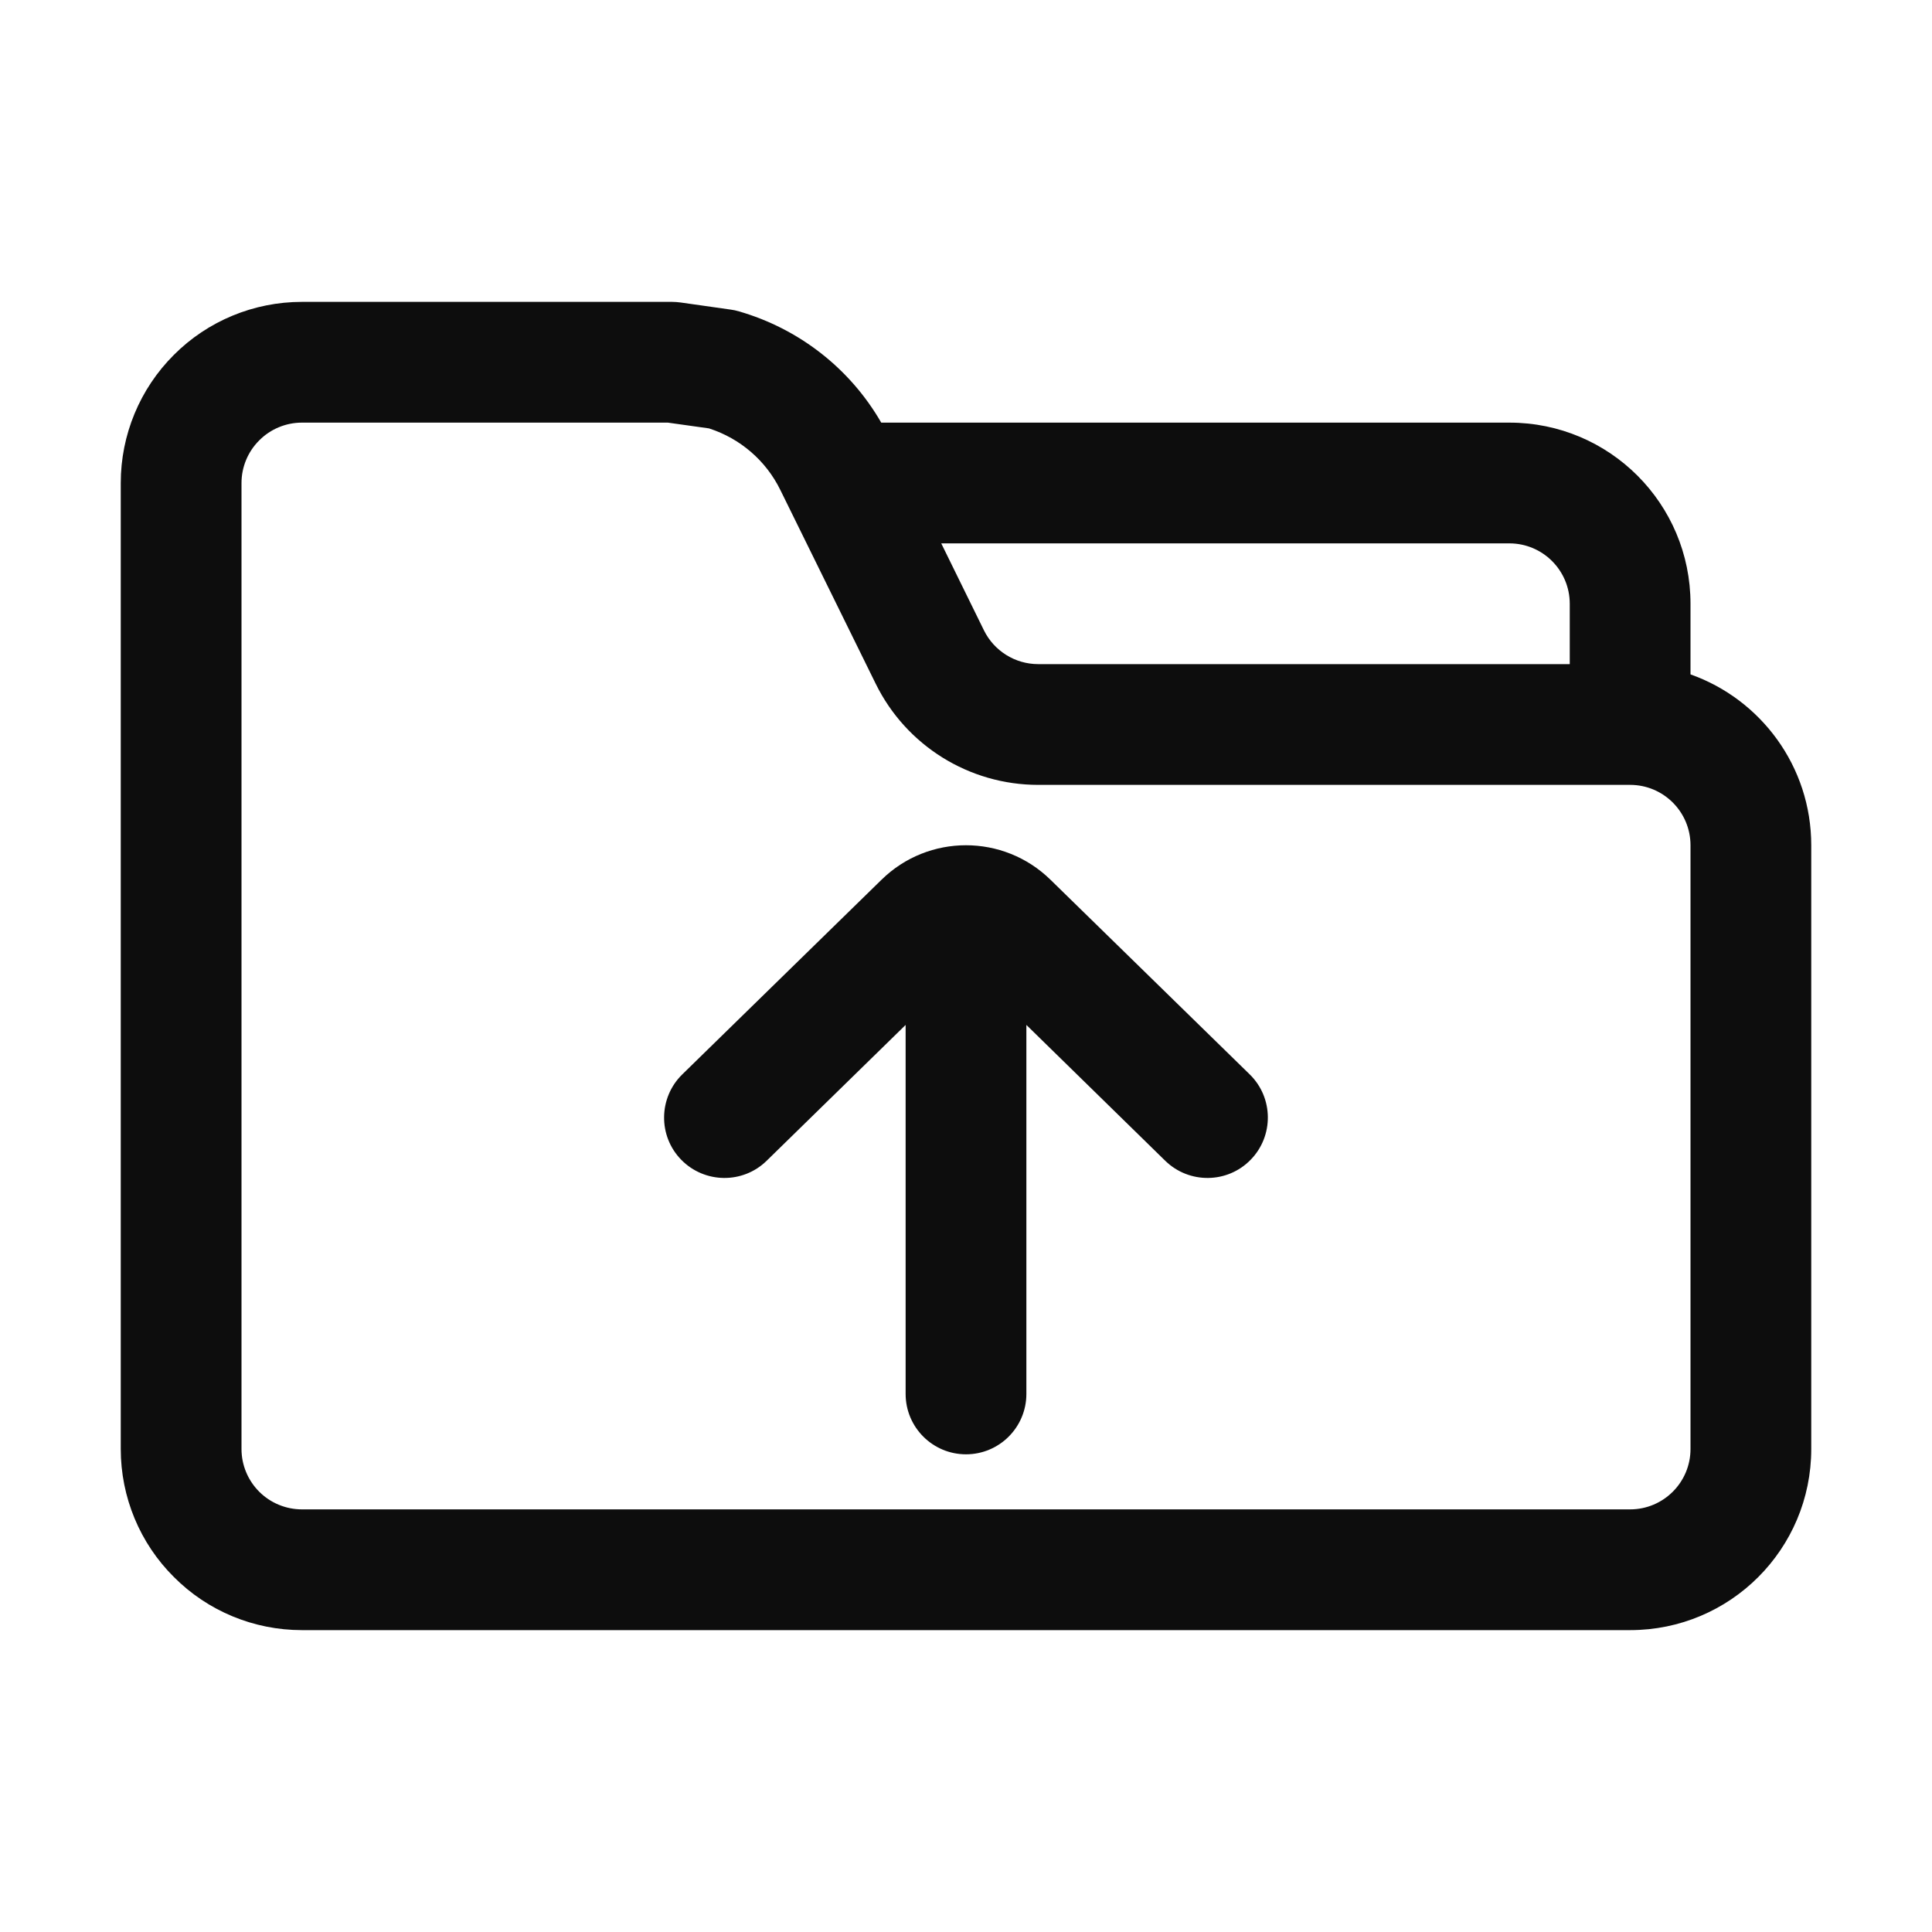 <svg width="16" height="16" viewBox="0 0 16 16" fill="none" xmlns="http://www.w3.org/2000/svg">
<path fill-rule="evenodd" clip-rule="evenodd" d="M7.5 8.488V11.544C7.5 11.82 7.724 12.044 8 12.044C8.276 12.044 8.5 11.82 8.5 11.544V8.488L9.65 9.613C9.848 9.806 10.165 9.802 10.357 9.605C10.55 9.408 10.547 9.091 10.35 8.898L8.699 7.285C8.31 6.905 7.689 6.905 7.301 7.285L5.65 8.898C5.453 9.091 5.449 9.408 5.642 9.605C5.835 9.802 6.152 9.806 6.349 9.613L7.5 8.488Z" fill="#0D0D0D"/>
<path fill-rule="evenodd" clip-rule="evenodd" d="M14 5.585V5C14 4.171 13.329 3.5 12.5 3.5H7.298C7.037 3.047 6.612 2.721 6.121 2.579C6.098 2.572 6.075 2.567 6.052 2.564L5.636 2.505C5.613 2.502 5.59 2.5 5.566 2.5C4.693 2.5 3.393 2.5 2.5 2.5C2.102 2.5 1.72 2.658 1.44 2.939C1.158 3.22 1 3.602 1 4V12C1 12.398 1.158 12.78 1.44 13.06C1.72 13.342 2.102 13.5 2.5 13.5H13.5C14.329 13.5 15 12.829 15 12V7C15 6.347 14.582 5.791 14 5.585ZM5.875 3.549C6.128 3.631 6.343 3.813 6.463 4.059L7.252 5.662C7.504 6.175 8.026 6.5 8.598 6.5H13.5C13.776 6.5 14 6.724 14 7V12C14 12.276 13.776 12.5 13.5 12.5H2.5C2.368 12.5 2.24 12.447 2.147 12.354C2.053 12.26 2 12.133 2 12V4C2 3.868 2.053 3.74 2.147 3.647C2.24 3.553 2.368 3.5 2.5 3.5H5.531L5.873 3.548L5.875 3.549ZM7.795 4.5L8.149 5.221C8.233 5.391 8.407 5.5 8.598 5.5H13V5C13 4.724 12.776 4.5 12.5 4.5H7.795Z" fill="#0D0D0D"/>
</svg>
